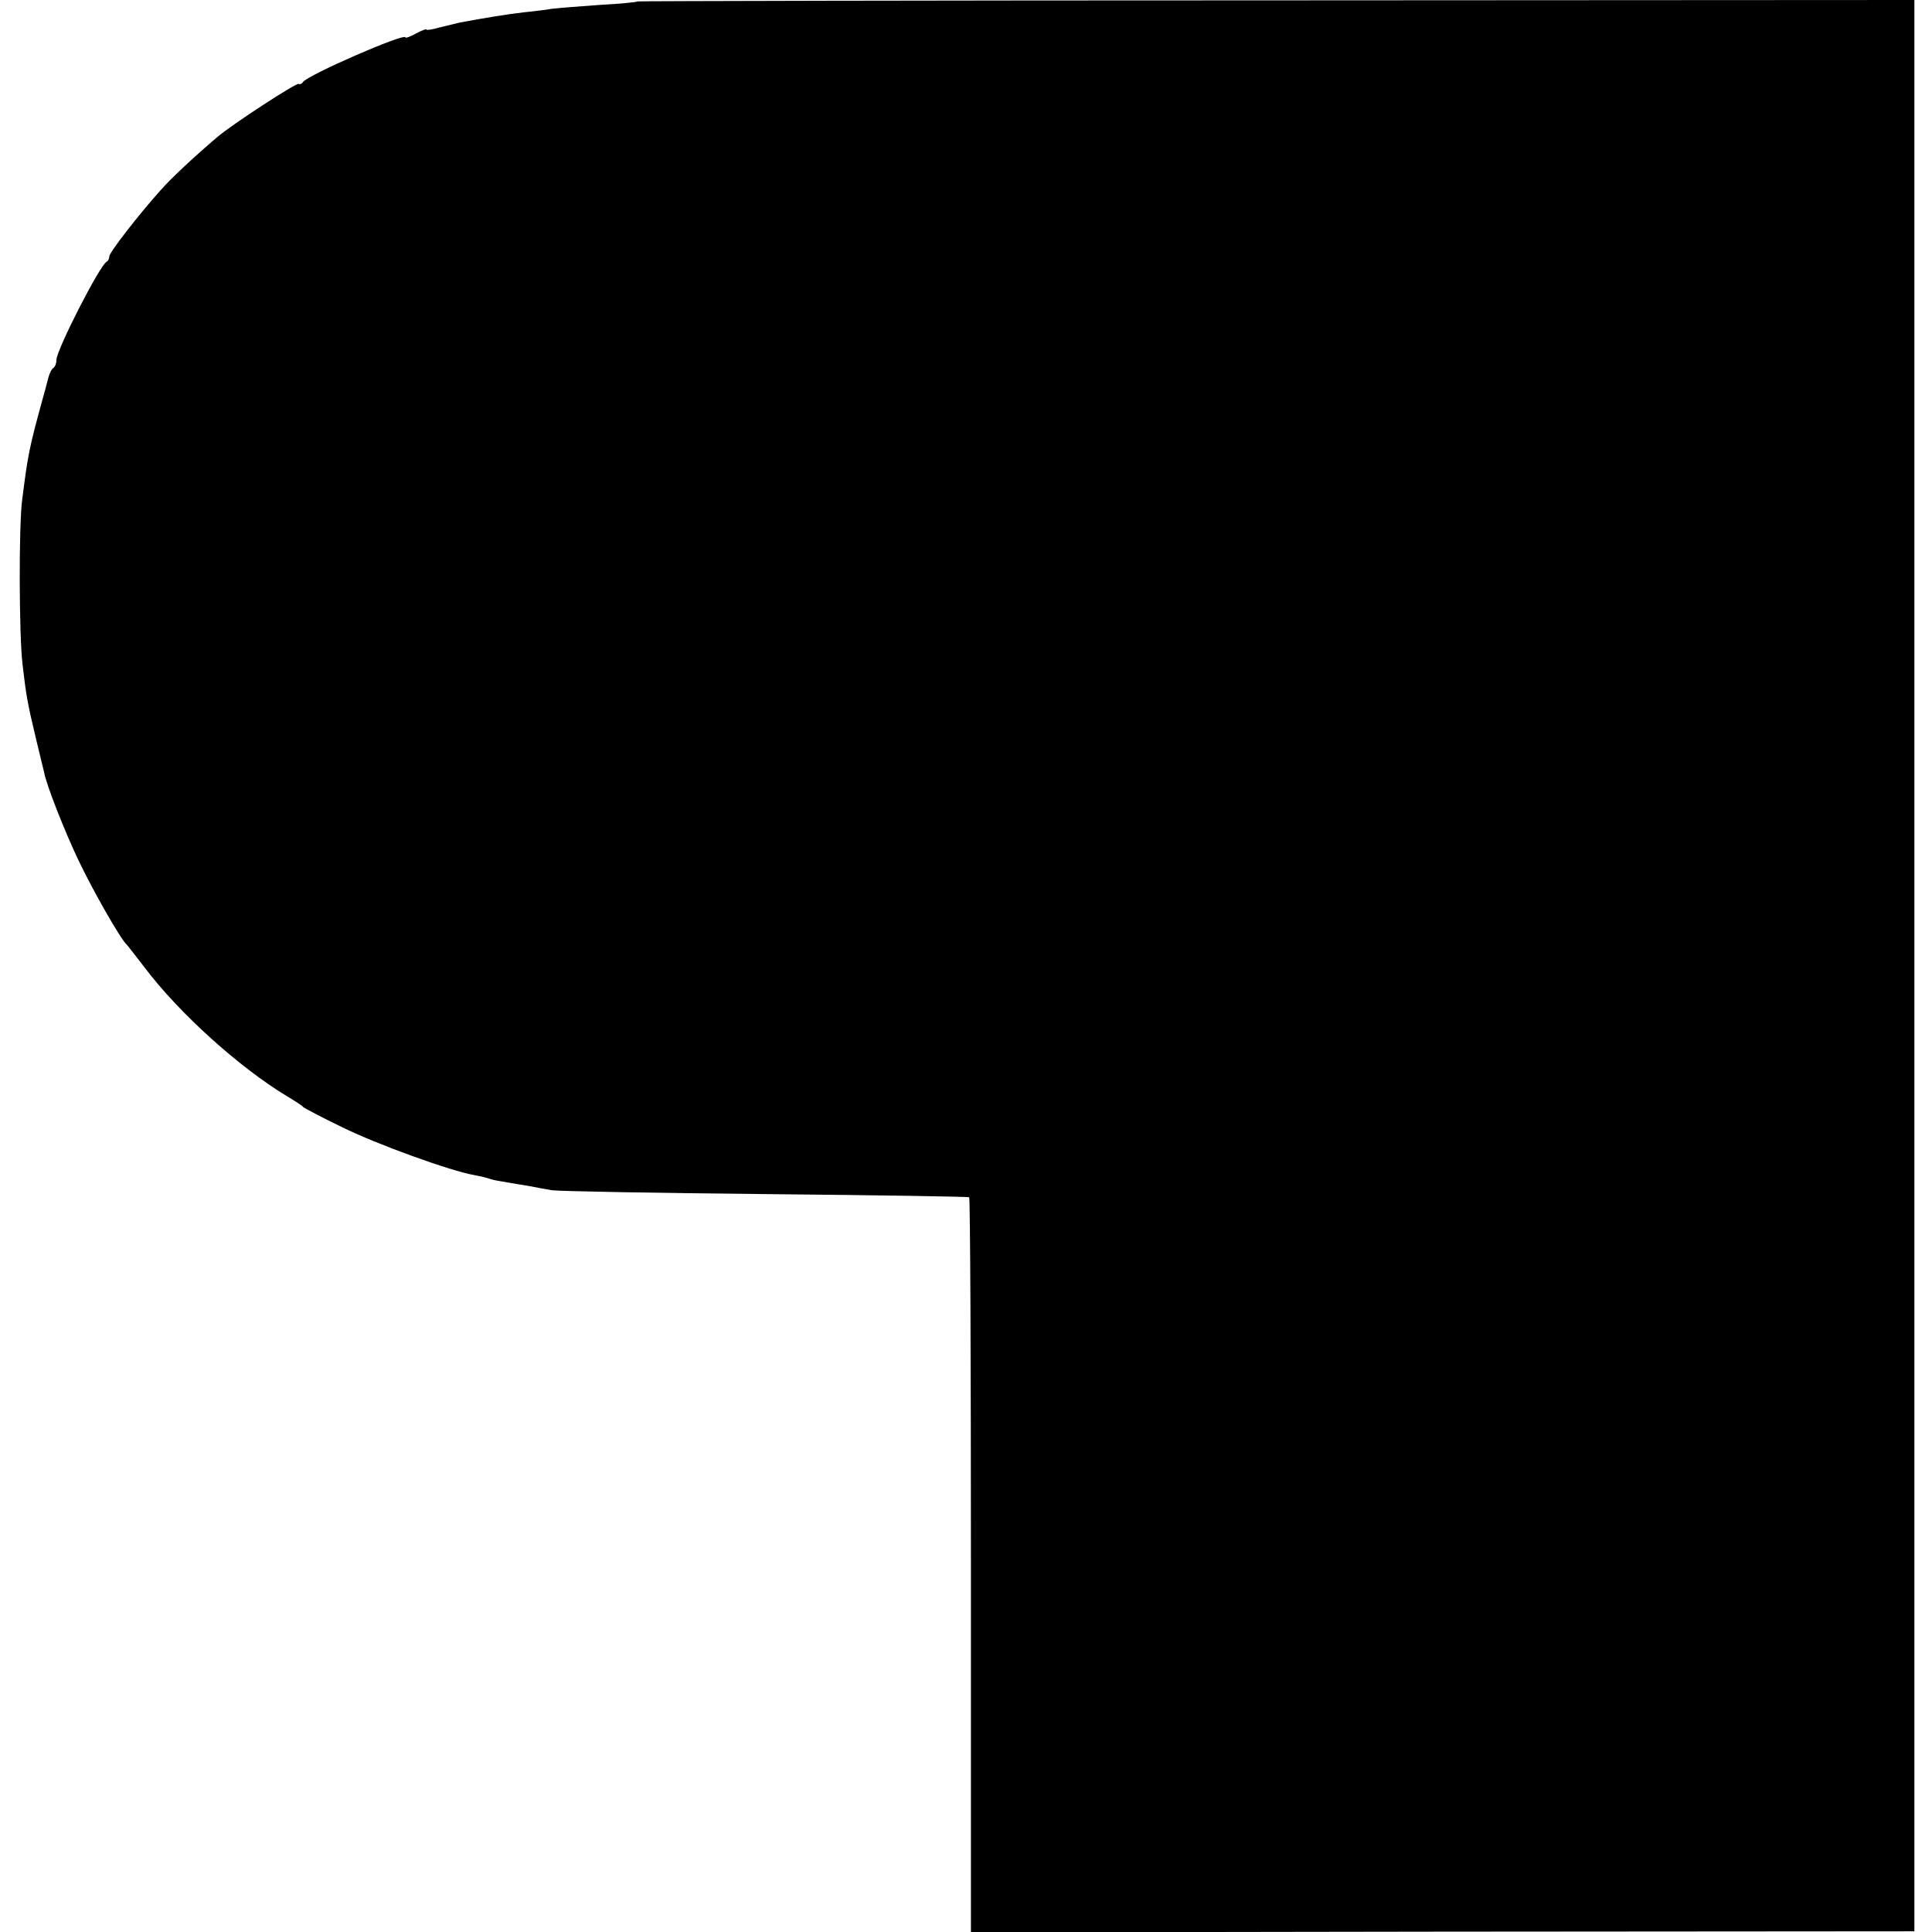 <svg version="1" xmlns="http://www.w3.org/2000/svg" width="730.667" height="730.667" viewBox="0 0 548 548"><path d="M180.9.4c-.2.2-5.1.7-10.9 1-5.8.4-11.8.9-13.5 1.1-1.6.3-5.2.7-8 1-4.4.5-11.2 1.6-18.1 2.9-1.2.3-3.8.9-5.8 1.4-2 .6-3.6.8-3.6.6 0-.3-1.3.2-3 1.1-1.6.9-3 1.4-3 1.1 0-1.4-27.8 10.7-29.1 12.7-.3.5-.9.7-1.2.5-.6-.4-18.9 11.5-23.1 15.1-6.8 5.8-13.2 11.8-16 15-6.2 6.9-14.5 17.6-14.6 18.8 0 .6-.3 1.3-.7 1.5C28.4 75 16 99.3 16 102.1c0 1-.4 2-.9 2.3-.5.3-1.1 1.6-1.4 2.8-.3 1.3-1.1 4.1-1.7 6.3C8.3 127 7.9 129 6.3 141.7c-1 7.2-.9 38.7.1 46.8 1 8.7 1.4 11 3.8 21 1.2 4.9 2.2 9.2 2.3 9.5.6 3.5 5.8 16.7 9.7 24.9 4.3 9 12 22.5 13.8 24.1.3.3 2.5 3.2 5 6.4 9.8 13 26.9 28.4 40.5 36.6 2.2 1.3 4.2 2.6 4.5 3 .3.3 5.2 2.9 11 5.7 9.9 4.9 31 12.5 37.5 13.6 1.7.3 3.7.8 4.5 1.1.8.3 3.1.7 5 1 1.9.3 4.6.8 6 1 1.4.3 4.3.8 6.5 1.2 2.2.3 29.6.8 61 1.1 31.3.3 57.2.7 57.4.9.3.3.5 47.3.5 104.5v104l133.8-.2 133.8-.1V0L362.1.1c-99.5 0-181 .2-181.2.3z"/></svg>